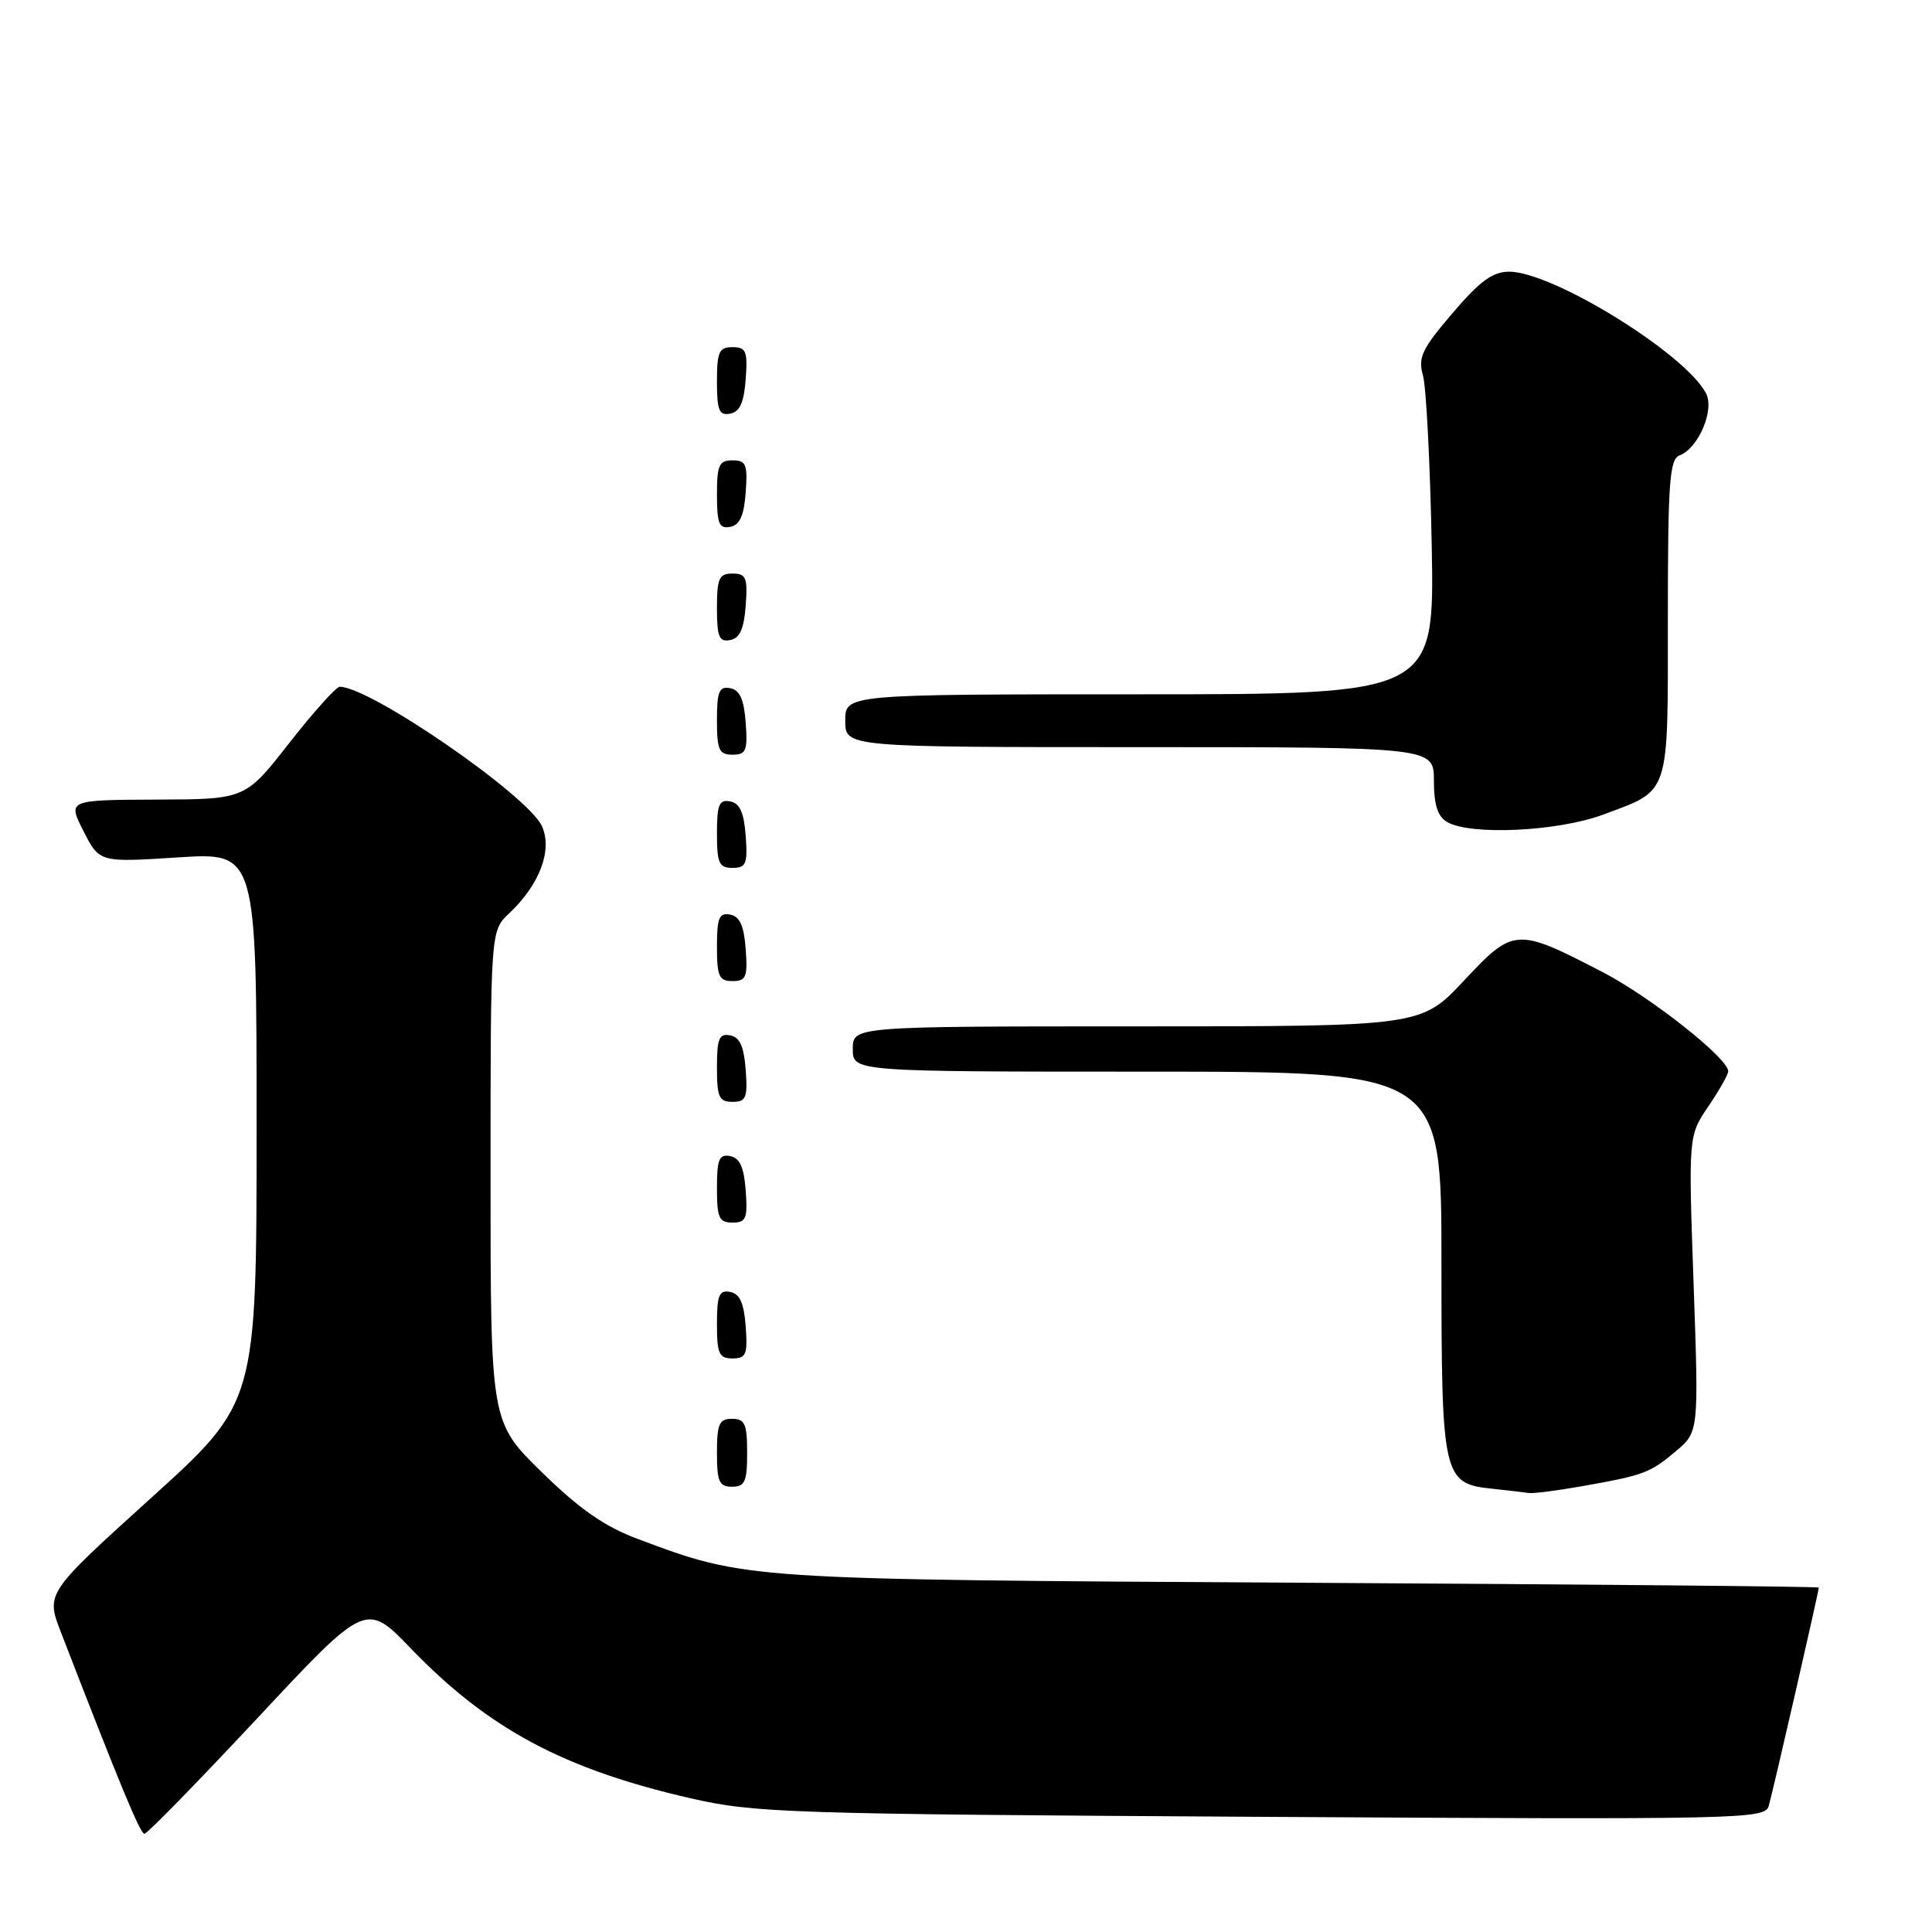 <?xml version="1.0" encoding="UTF-8" standalone="no"?>
<!DOCTYPE svg PUBLIC "-//W3C//DTD SVG 1.1//EN" "http://www.w3.org/Graphics/SVG/1.1/DTD/svg11.dtd" >
<svg xmlns="http://www.w3.org/2000/svg" xmlns:xlink="http://www.w3.org/1999/xlink" version="1.1" viewBox="0 0 256 256">
 <g >
 <path fill="currentColor"
d=" M 34.14 227.63 C 48.50 212.25 48.50 212.25 54.50 218.49 C 64.70 229.07 74.70 234.43 91.50 238.28 C 100.01 240.23 104.16 240.37 167.16 240.74 C 230.86 241.11 233.85 241.05 234.36 239.31 C 234.88 237.58 241.00 210.87 241.00 210.36 C 241.00 210.22 210.06 209.93 172.25 209.72 C 98.41 209.29 98.97 209.33 84.46 203.90 C 80.10 202.27 76.80 199.97 71.78 195.06 C 65.00 188.42 65.00 188.42 65.00 155.89 C 65.00 123.35 65.00 123.35 67.44 121.05 C 71.51 117.23 73.24 112.63 71.81 109.47 C 69.95 105.40 49.06 91.00 45.02 91.00 C 44.55 91.00 41.54 94.35 38.33 98.45 C 32.50 105.91 32.50 105.91 20.73 105.95 C 8.96 106.00 8.96 106.00 11.07 110.14 C 13.18 114.28 13.18 114.28 23.59 113.61 C 34.00 112.94 34.00 112.94 34.00 149.38 C 34.00 185.83 34.00 185.83 20.04 198.47 C 6.07 211.11 6.07 211.11 8.08 216.30 C 15.94 236.62 18.58 242.99 19.14 242.99 C 19.49 243.00 26.24 236.08 34.14 227.63 Z  M 209.57 196.94 C 217.87 195.47 218.63 195.18 222.05 192.30 C 225.10 189.74 225.10 189.74 224.41 170.12 C 223.72 150.50 223.72 150.50 226.36 146.61 C 227.81 144.47 229.00 142.38 229.00 141.95 C 229.00 140.23 218.69 132.09 212.32 128.79 C 200.92 122.88 200.57 122.91 193.98 129.94 C 188.30 136.00 188.30 136.00 150.65 136.00 C 113.00 136.00 113.00 136.00 113.00 139.00 C 113.00 142.00 113.00 142.00 152.00 142.00 C 191.00 142.00 191.00 142.00 191.00 167.28 C 191.00 195.81 191.17 196.58 197.77 197.27 C 199.82 197.49 201.98 197.74 202.57 197.83 C 203.15 197.92 206.30 197.52 209.57 196.94 Z  M 99.00 192.50 C 99.00 188.67 98.70 188.00 97.00 188.00 C 95.30 188.00 95.00 188.67 95.00 192.50 C 95.00 196.33 95.30 197.00 97.00 197.00 C 98.70 197.00 99.00 196.33 99.00 192.50 Z  M 98.81 175.76 C 98.58 172.66 98.03 171.43 96.75 171.19 C 95.29 170.91 95.00 171.61 95.00 175.43 C 95.00 179.38 95.28 180.00 97.06 180.00 C 98.86 180.00 99.08 179.47 98.81 175.76 Z  M 98.81 157.76 C 98.58 154.66 98.03 153.43 96.75 153.19 C 95.29 152.91 95.00 153.61 95.00 157.43 C 95.00 161.38 95.28 162.00 97.06 162.00 C 98.86 162.00 99.08 161.47 98.81 157.76 Z  M 98.81 141.76 C 98.58 138.66 98.03 137.43 96.75 137.19 C 95.29 136.91 95.00 137.61 95.00 141.43 C 95.00 145.38 95.28 146.00 97.06 146.00 C 98.86 146.00 99.08 145.47 98.81 141.76 Z  M 98.81 125.76 C 98.58 122.66 98.03 121.43 96.75 121.19 C 95.29 120.91 95.00 121.61 95.00 125.43 C 95.00 129.38 95.28 130.00 97.06 130.00 C 98.86 130.00 99.08 129.47 98.81 125.76 Z  M 98.81 110.76 C 98.58 107.66 98.03 106.43 96.75 106.19 C 95.29 105.91 95.00 106.61 95.00 110.43 C 95.00 114.38 95.28 115.00 97.06 115.00 C 98.86 115.00 99.08 114.47 98.81 110.76 Z  M 212.46 107.93 C 221.37 104.60 221.00 105.71 221.00 81.90 C 221.00 63.96 221.22 60.85 222.54 60.35 C 225.07 59.38 227.23 54.29 226.04 52.08 C 223.21 46.79 205.72 36.00 199.97 36.00 C 197.79 36.00 196.09 37.24 192.46 41.50 C 188.41 46.24 187.87 47.37 188.55 49.75 C 188.98 51.26 189.50 61.39 189.71 72.25 C 190.08 92.00 190.08 92.00 151.04 92.00 C 112.00 92.00 112.00 92.00 112.00 95.50 C 112.00 99.00 112.00 99.00 151.00 99.00 C 190.00 99.00 190.00 99.00 190.00 103.45 C 190.00 106.63 190.50 108.19 191.75 108.92 C 194.85 110.73 206.47 110.17 212.46 107.93 Z  M 98.81 95.76 C 98.58 92.66 98.03 91.43 96.75 91.19 C 95.29 90.91 95.00 91.61 95.00 95.43 C 95.00 99.38 95.28 100.00 97.06 100.00 C 98.86 100.00 99.08 99.47 98.81 95.76 Z  M 98.81 80.24 C 99.08 76.53 98.86 76.00 97.06 76.00 C 95.28 76.00 95.00 76.62 95.00 80.57 C 95.00 84.39 95.29 85.09 96.75 84.81 C 98.03 84.57 98.58 83.34 98.81 80.24 Z  M 98.81 65.24 C 99.08 61.53 98.86 61.00 97.06 61.00 C 95.28 61.00 95.00 61.62 95.00 65.57 C 95.00 69.39 95.29 70.09 96.75 69.81 C 98.03 69.57 98.58 68.34 98.81 65.24 Z  M 98.81 50.24 C 99.08 46.53 98.86 46.00 97.06 46.00 C 95.28 46.00 95.00 46.62 95.00 50.57 C 95.00 54.39 95.29 55.09 96.75 54.81 C 98.03 54.57 98.58 53.34 98.81 50.24 Z "/>
</g>
</svg>